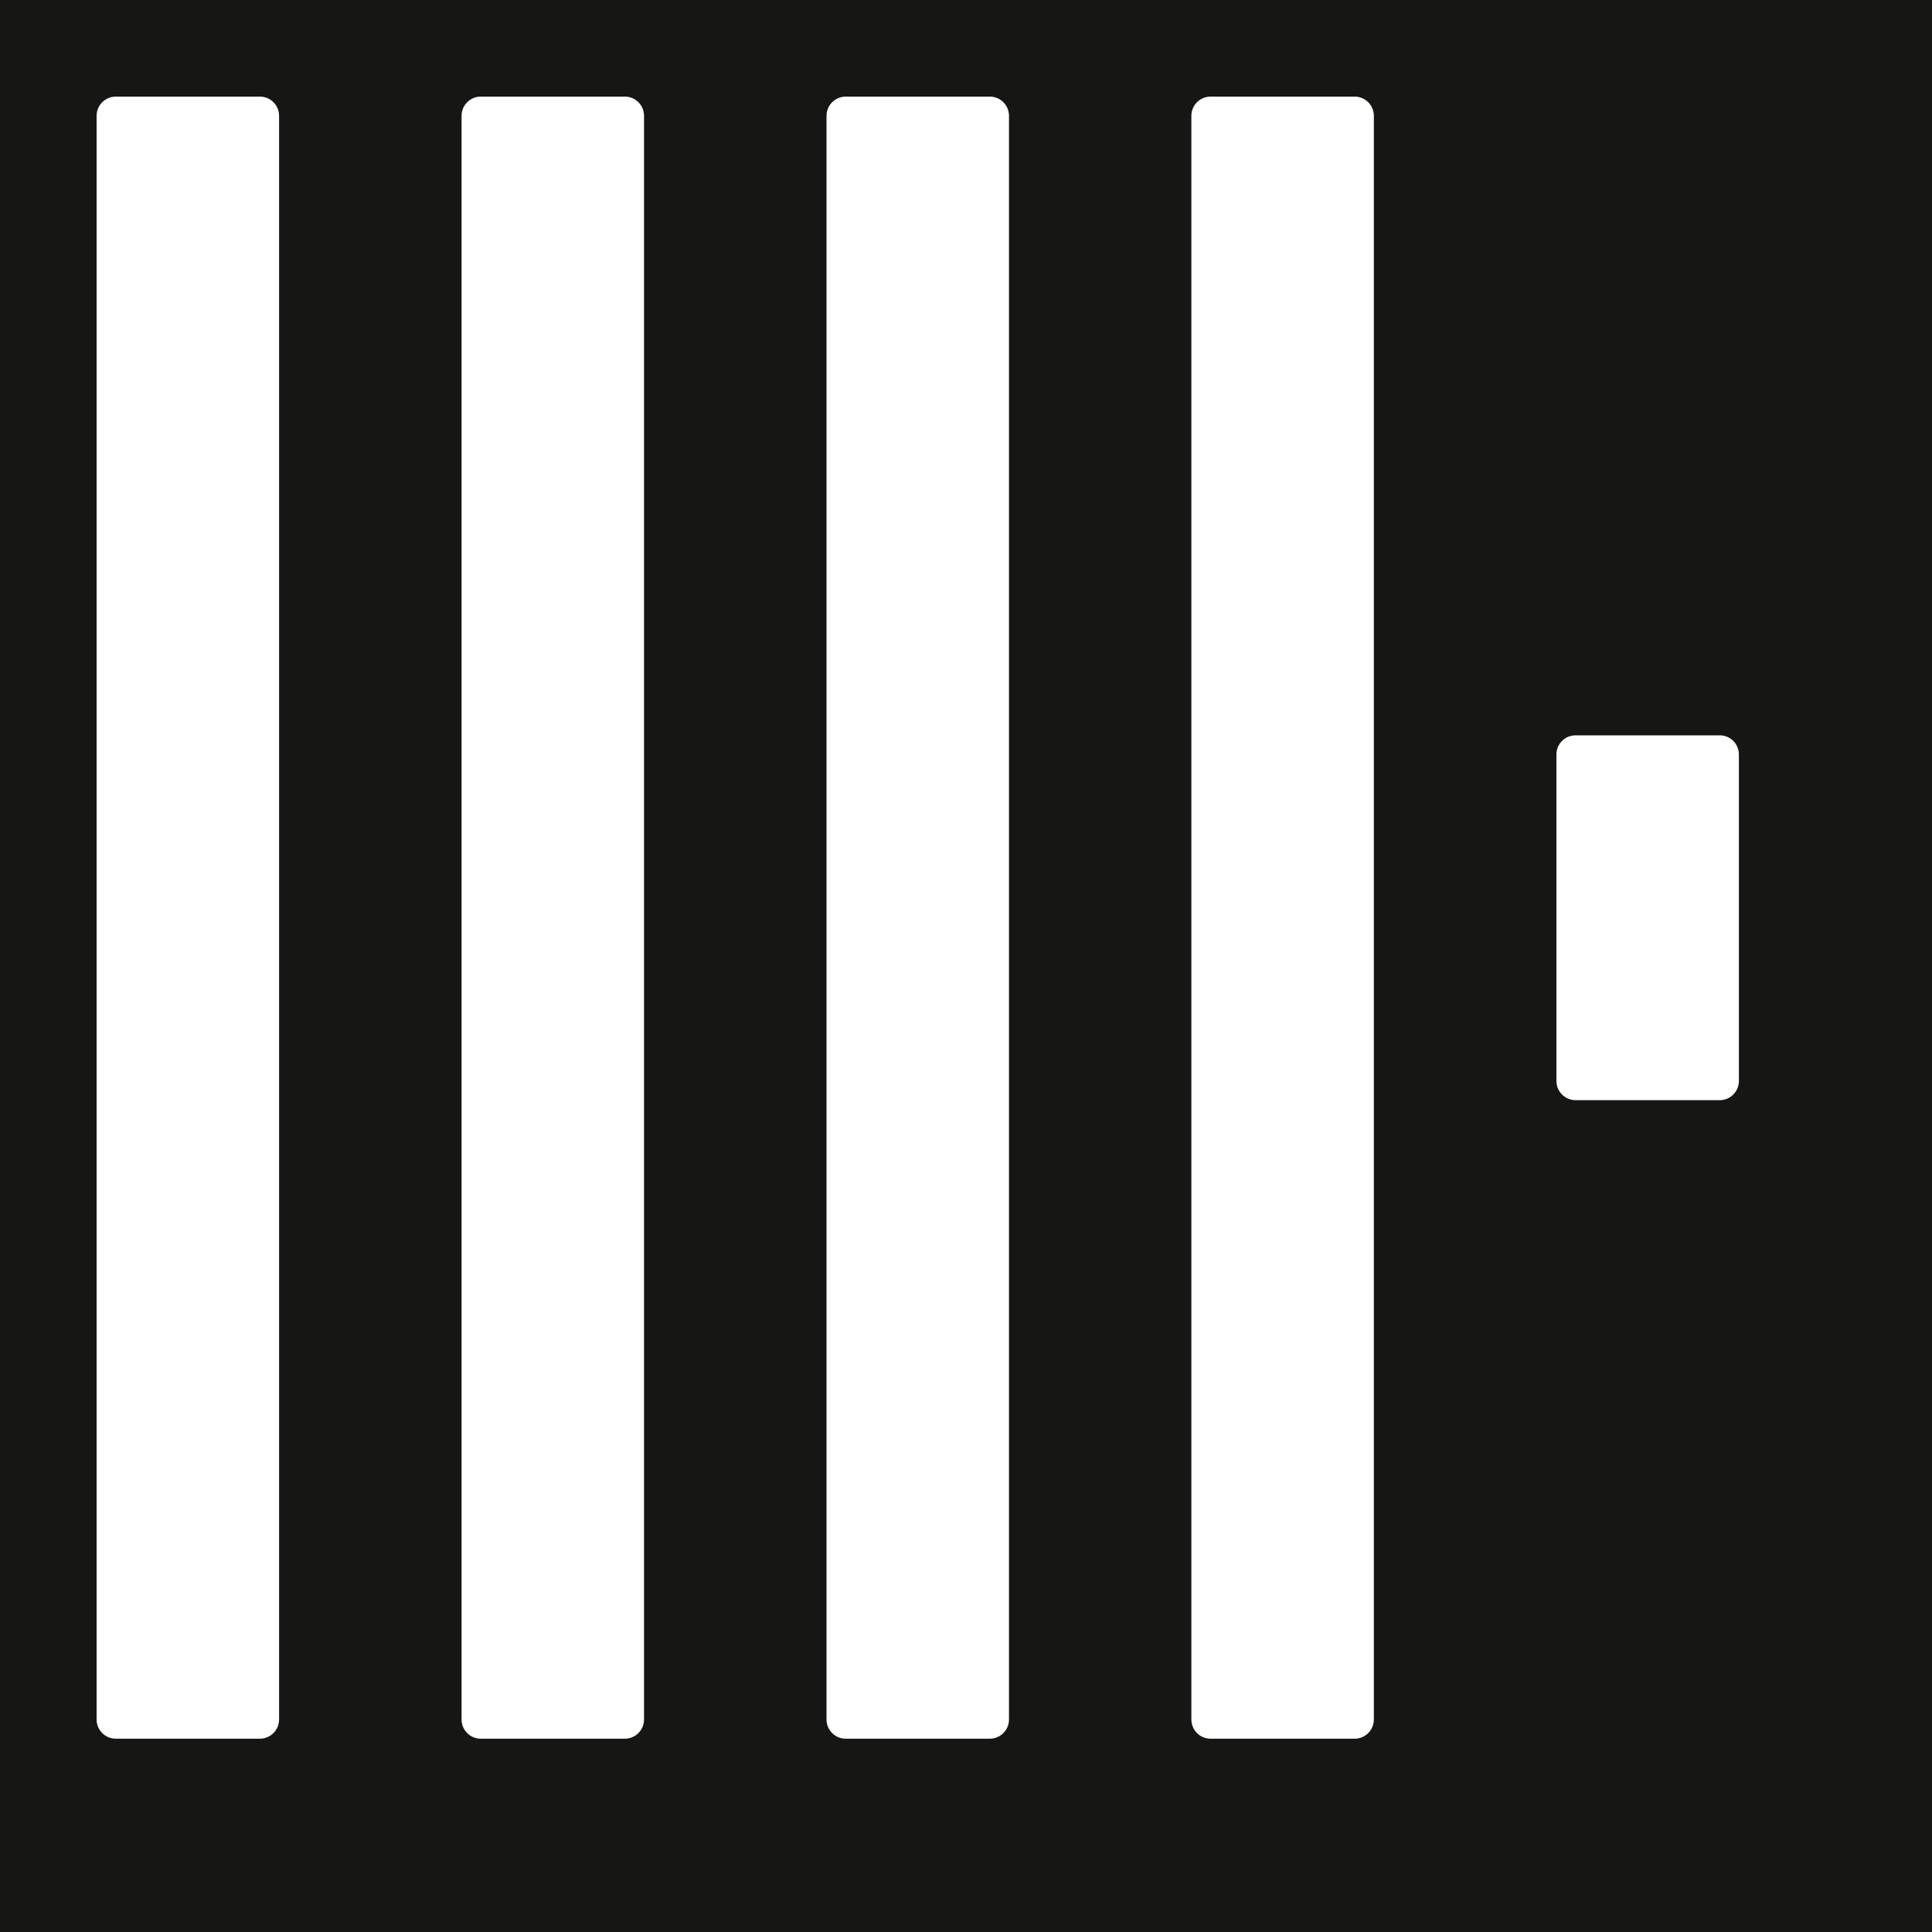 <svg viewBox="0 0 20 20" fill="none" xmlns="http://www.w3.org/2000/svg">
<rect width="20" height="20" fill="#161615"/>
<path d="M2.69 1H1.199C1.089 1 1 1.089 1 1.199V17.8C1 17.91 1.089 17.999 1.199 17.999H2.69C2.8 17.999 2.889 17.91 2.889 17.8V1.199C2.889 1.089 2.8 1 2.69 1Z" fill="white"/>
<path d="M6.468 1H4.977C4.867 1 4.778 1.089 4.778 1.199V17.8C4.778 17.91 4.867 17.999 4.977 17.999H6.468C6.578 17.999 6.667 17.91 6.667 17.8V1.199C6.667 1.089 6.578 1 6.468 1Z" fill="white"/>
<path d="M8.755 1H10.246C10.356 1 10.445 1.089 10.445 1.199V17.8C10.445 17.91 10.356 17.999 10.246 17.999H8.755C8.645 17.999 8.556 17.91 8.556 17.8V1.199C8.556 1.089 8.645 1 8.755 1Z" fill="white"/>
<path d="M14.023 1H12.532C12.422 1 12.333 1.089 12.333 1.199V17.8C12.333 17.91 12.422 17.999 12.532 17.999H14.023C14.133 17.999 14.222 17.91 14.222 17.8V1.199C14.222 1.089 14.133 1 14.023 1Z" fill="white"/>
<path d="M16.311 7.612H17.802C17.912 7.612 18.001 7.7 18.001 7.81V11.19C18.001 11.3 17.912 11.389 17.802 11.389H16.311C16.201 11.389 16.112 11.3 16.112 11.19V7.81C16.112 7.7 16.201 7.612 16.311 7.612Z" fill="white"/>
</svg>
